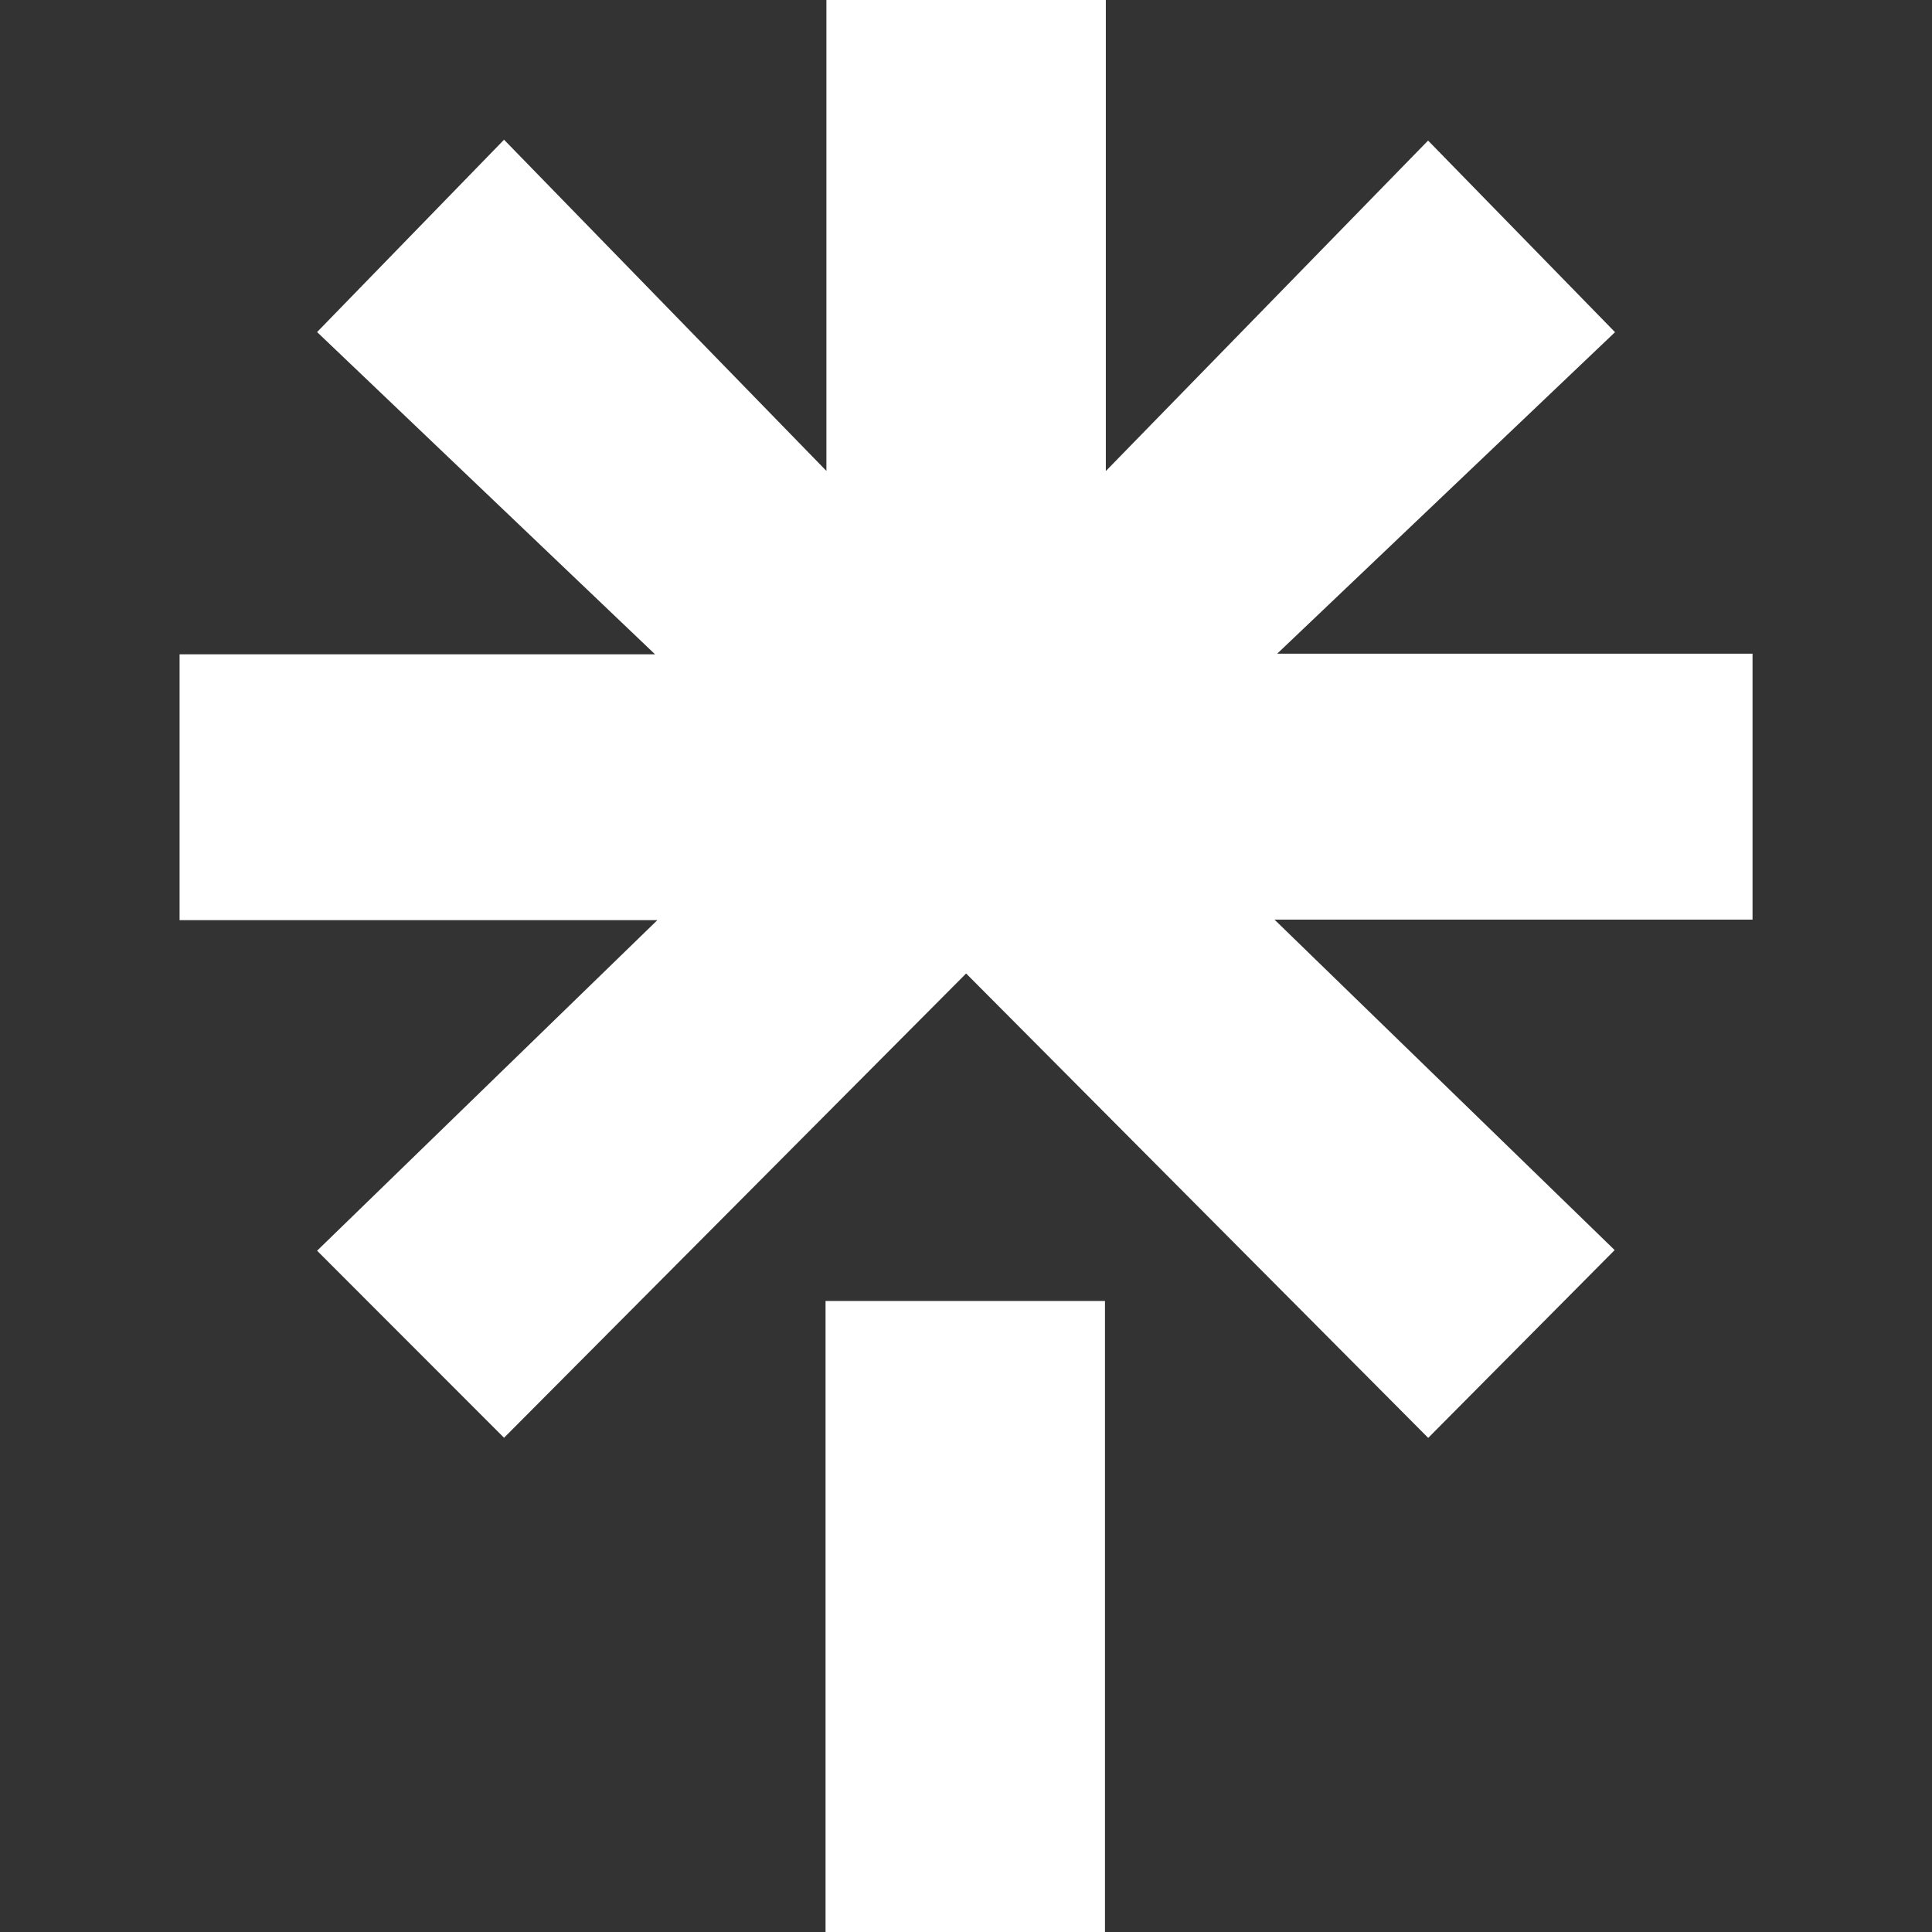 <?xml version="1.0" encoding="UTF-8" standalone="no"?>
<svg
   role="icon"
   height="15.75"
   viewBox="0 0 15.75 15.75"
   style="display:block"
   fill="none"
   aria-labelledby="title desc"
   version="1.1"
   id="svg10"
   sodipodi:docname="linktree-white.svg"
   width="15.75"
   inkscape:version="1.2 (dc2aedaf03, 2022-05-15)"
   xmlns:inkscape="http://www.inkscape.org/namespaces/inkscape"
   xmlns:sodipodi="http://sodipodi.sourceforge.net/DTD/sodipodi-0.dtd"
   xmlns="http://www.w3.org/2000/svg"
   xmlns:svg="http://www.w3.org/2000/svg"
   xmlns:rdf="http://www.w3.org/1999/02/22-rdf-syntax-ns#"
   xmlns:cc="http://creativecommons.org/ns#"
   xmlns:dc="http://purl.org/dc/elements/1.1/">
  <rect x="0" y="0" width="15.75" height="15.75" fill="#333333" stroke="none"/>
  <defs
     id="defs14" />
  <sodipodi:namedview
     id="namedview12"
     pagecolor="#ffffff"
     bordercolor="#000000"
     borderopacity="0.25"
     inkscape:showpageshadow="2"
     inkscape:pageopacity="0.0"
     inkscape:pagecheckerboard="0"
     inkscape:deskcolor="#d1d1d1"
     showgrid="false"
     inkscape:zoom="15.125"
     inkscape:cx="-25.752066"
     inkscape:cy="8.5289256"
     inkscape:window-width="1920"
     inkscape:window-height="1009"
     inkscape:window-x="-8"
     inkscape:window-y="-8"
     inkscape:window-maximized="1"
     inkscape:current-layer="svg10" />
  <title
     id="title2">Linktree Logo</title>
  <desc
     id="desc4">Linktree Logo Symbol and Word Mark</desc>
  <path
     d="M 1.464,5.334 H 5.34 L 2.585,2.707 4.109,1.139 6.737,3.839 V -1e-4 h 2.278 v 3.84 l 2.627,-2.694 1.524,1.562 -2.754,2.621 h 3.875 v 2.168 h -3.897 l 2.773,2.694 -1.52,1.531 L 7.876,7.936 4.109,11.721 2.585,10.196 5.359,7.501 H 1.464 Z m 5.266,5.272 h 2.278 v 5.144 H 6.73 Z"
     fill="#43e660"
     id="path8"
     style="fill:#ffffff" />
</svg>
